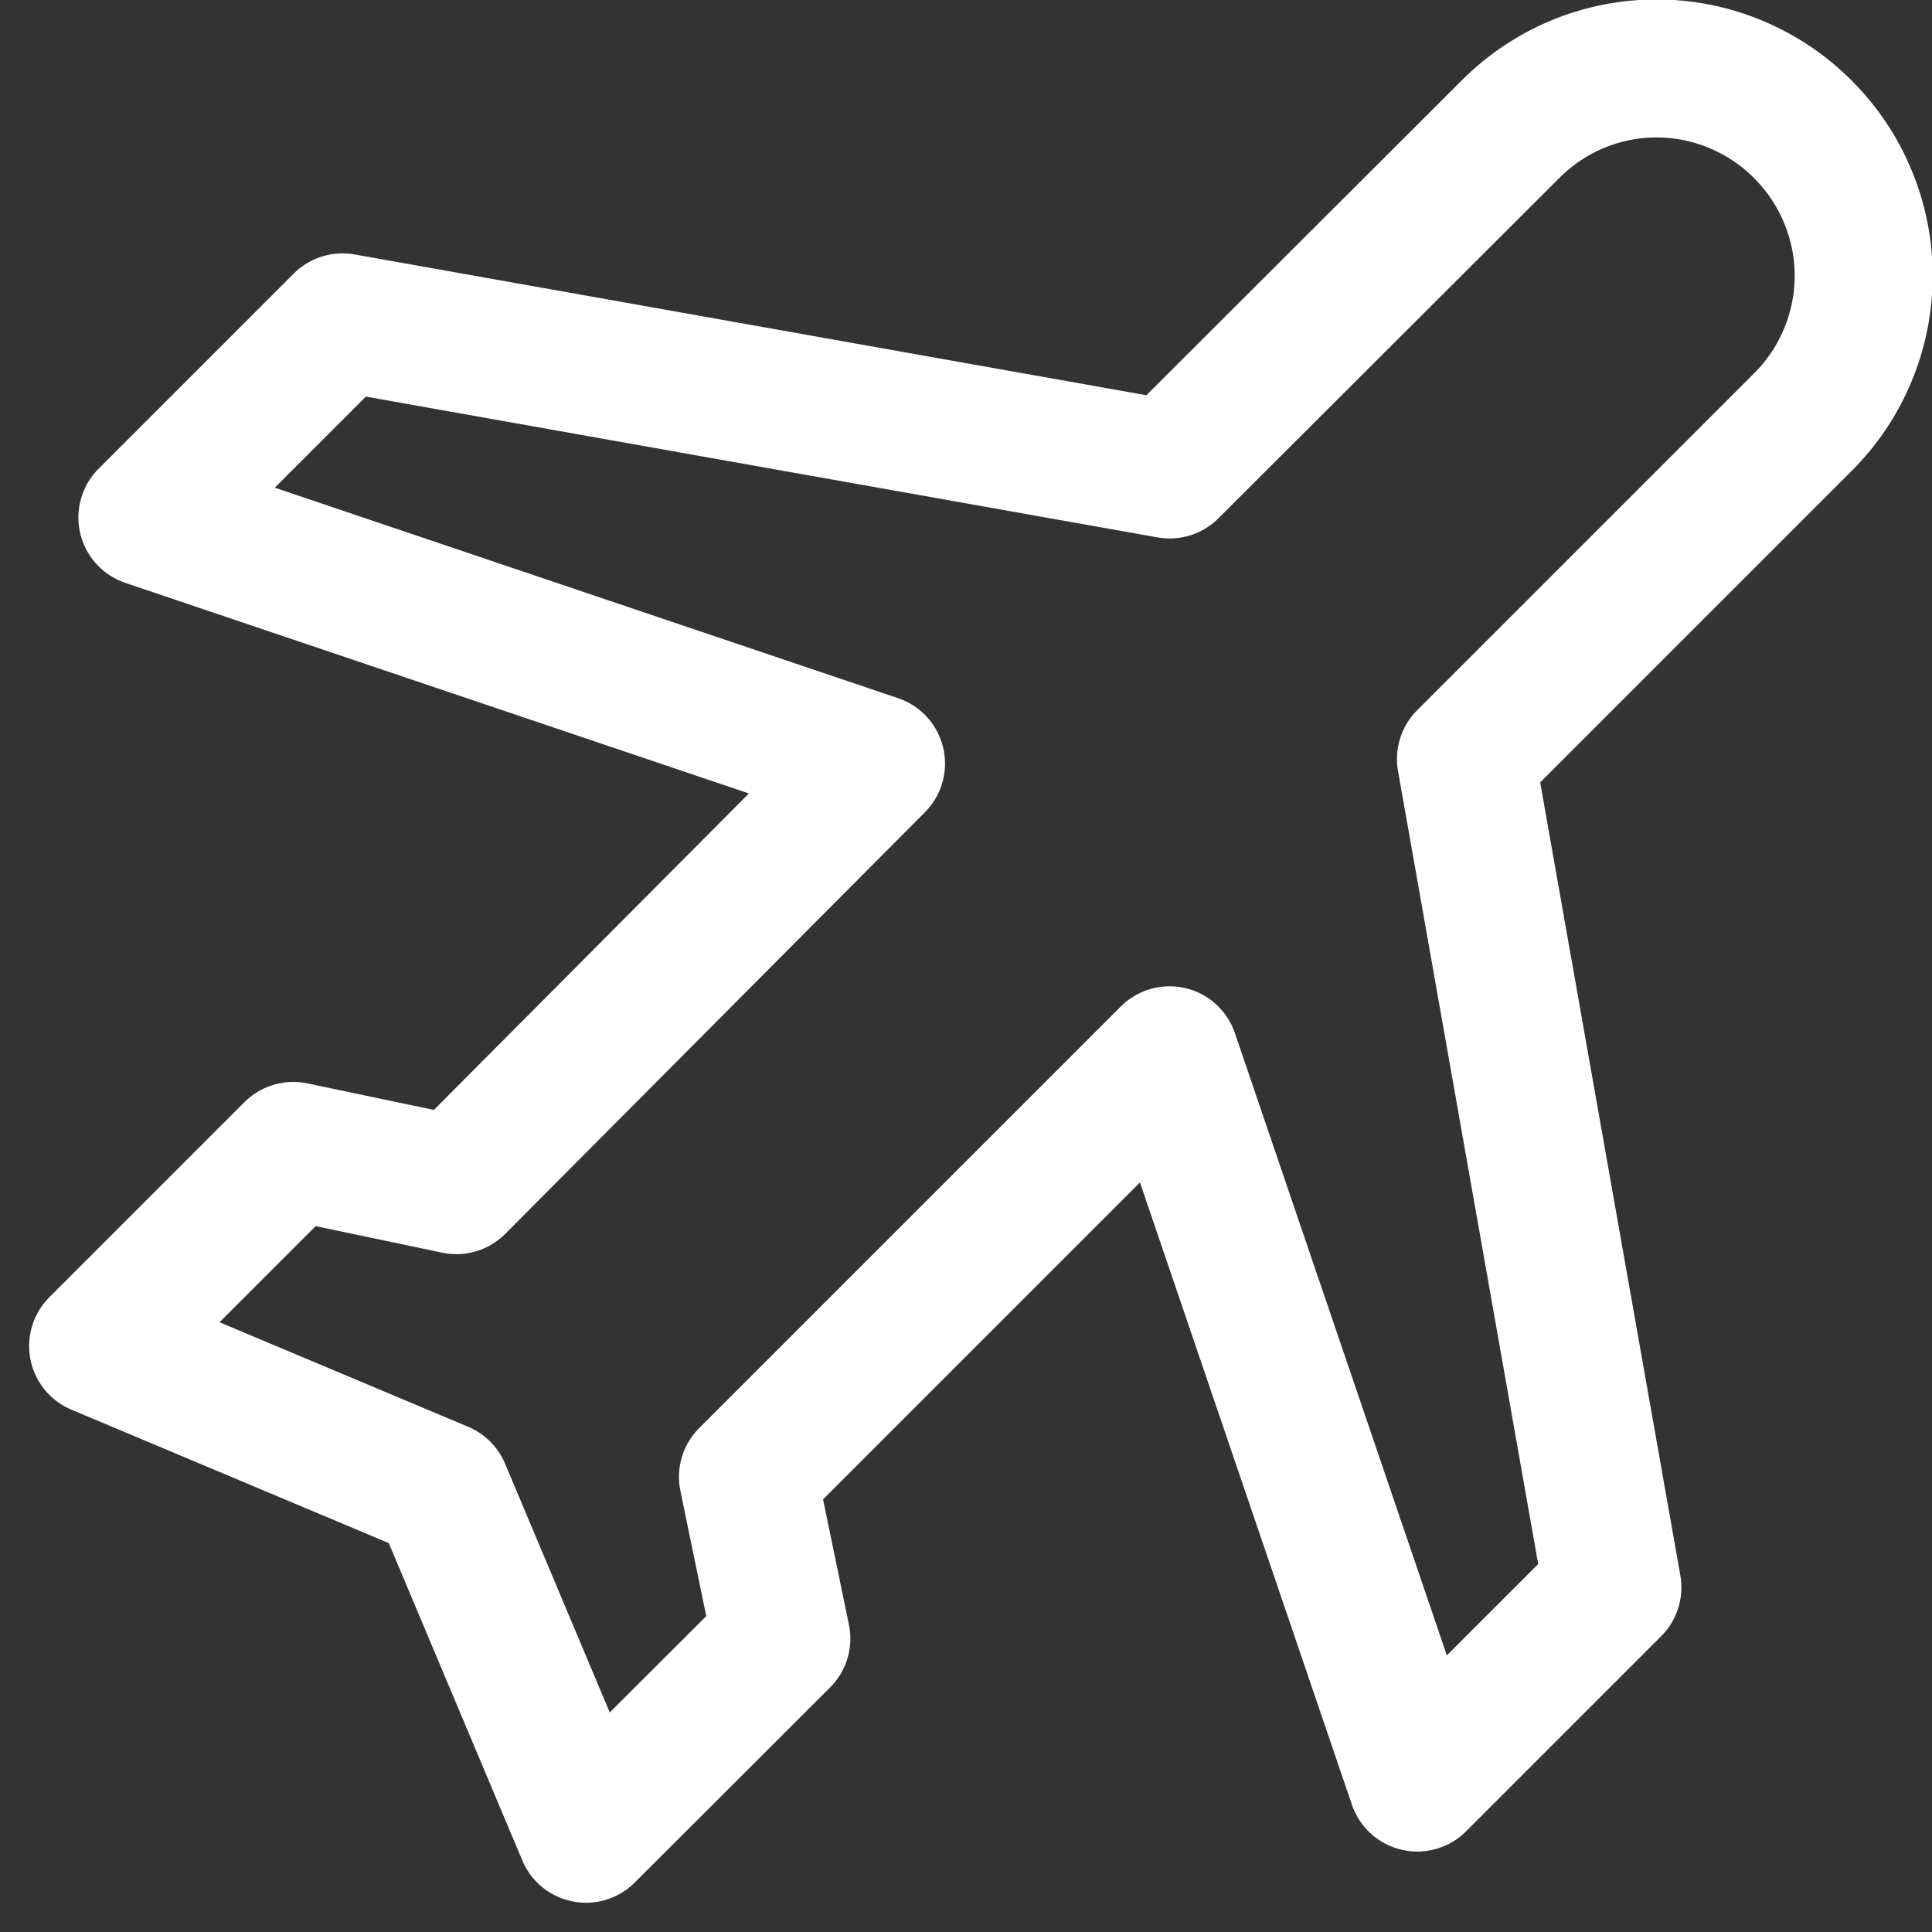 <?xml version="1.0" encoding="UTF-8"?>
<svg viewBox="0 0 14 14" xmlns="http://www.w3.org/2000/svg">
<rect x="0" y="0" width="14" height="14" fill="#333333" stroke="none"/>
<path d="m12.004 0.496c-0.384 0-0.767 0.148-1.06 0.442l-2.468 2.464-5.994-1.066-1.414 1.414 5.28 1.783-3.041 3.055-1.182-0.248-1.414 1.414 2.488 1.046 1.047 2.488 1.416-1.414-0.242-1.172 3.055-3.055 1.795 5.27 1.414-1.414-1.061-6.003 2.441-2.441c0.14-0.139 0.251-0.305 0.326-0.487 0.076-0.182 0.115-0.377 0.115-0.574 0-0.197-0.039-0.392-0.115-0.574-0.075-0.182-0.186-0.347-0.326-0.487-0.139-0.14-0.304-0.25-0.486-0.326-0.182-0.076-0.377-0.115-0.574-0.115z" fill="none" stroke="white" stroke-linecap="round" stroke-linejoin="round"/>
</svg>
